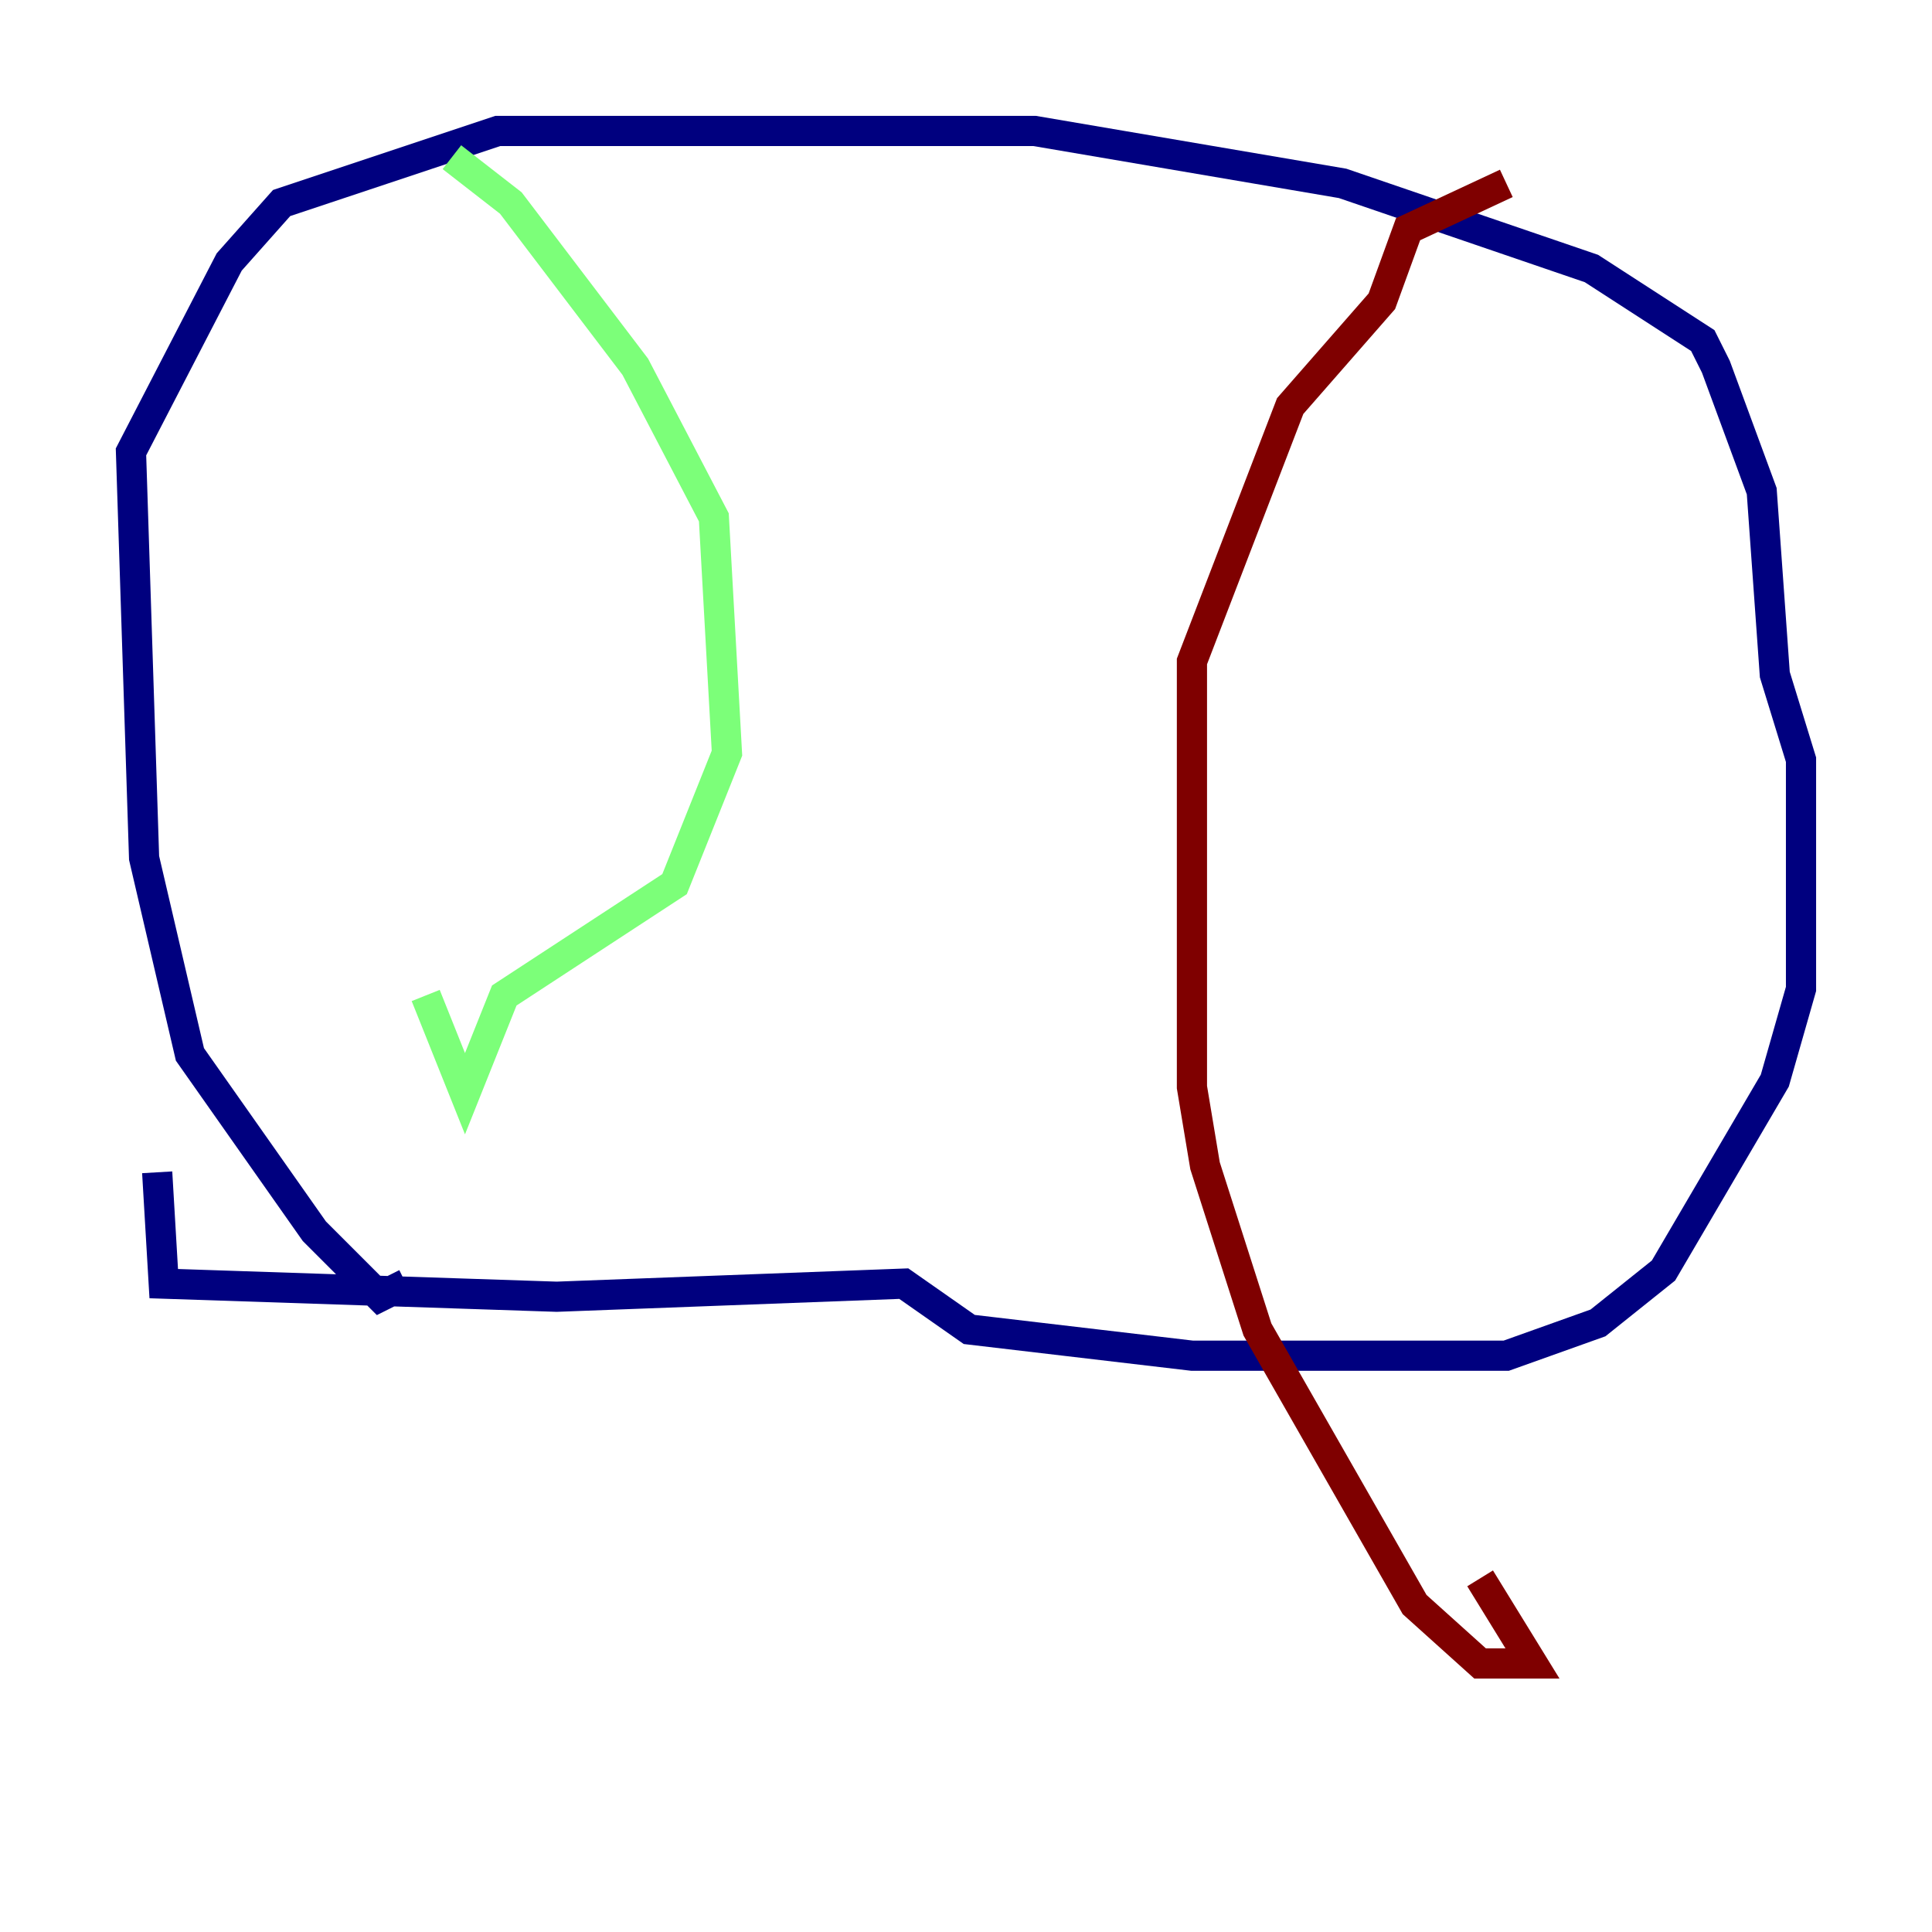 <?xml version="1.0" encoding="utf-8" ?>
<svg baseProfile="tiny" height="128" version="1.2" viewBox="0,0,128,128" width="128" xmlns="http://www.w3.org/2000/svg" xmlns:ev="http://www.w3.org/2001/xml-events" xmlns:xlink="http://www.w3.org/1999/xlink"><defs /><polyline fill="none" points="26.902,85.044 25.166,85.912 20.827,81.573 12.583,69.858 9.546,56.841 8.678,29.939 15.186,17.356 18.658,13.451 32.976,8.678 68.556,8.678 88.949,12.149 105.437,17.79 112.814,22.563 113.681,24.298 116.719,32.542 117.586,44.691 119.322,50.332 119.322,65.519 117.586,71.593 110.21,84.176 105.871,87.647 99.797,89.817 78.969,89.817 64.217,88.081 59.878,85.044 36.881,85.912 10.848,85.044 10.414,77.668" stroke="#00007f" stroke-width="2" /><polyline fill="none" points="29.939,10.414 33.844,13.451 42.088,24.298 47.295,34.278 48.163,49.898 44.691,58.576 33.41,65.953 30.807,72.461 28.203,65.953" stroke="#7cff79" stroke-width="2" /><polyline fill="none" points="99.797,12.149 93.288,15.186 91.552,19.959 85.478,26.902 78.969,43.824 78.969,72.027 79.837,77.234 83.308,88.081 93.722,106.305 98.061,110.21 101.532,110.21 98.061,104.57" stroke="#7f0000" stroke-width="2" /></svg>
